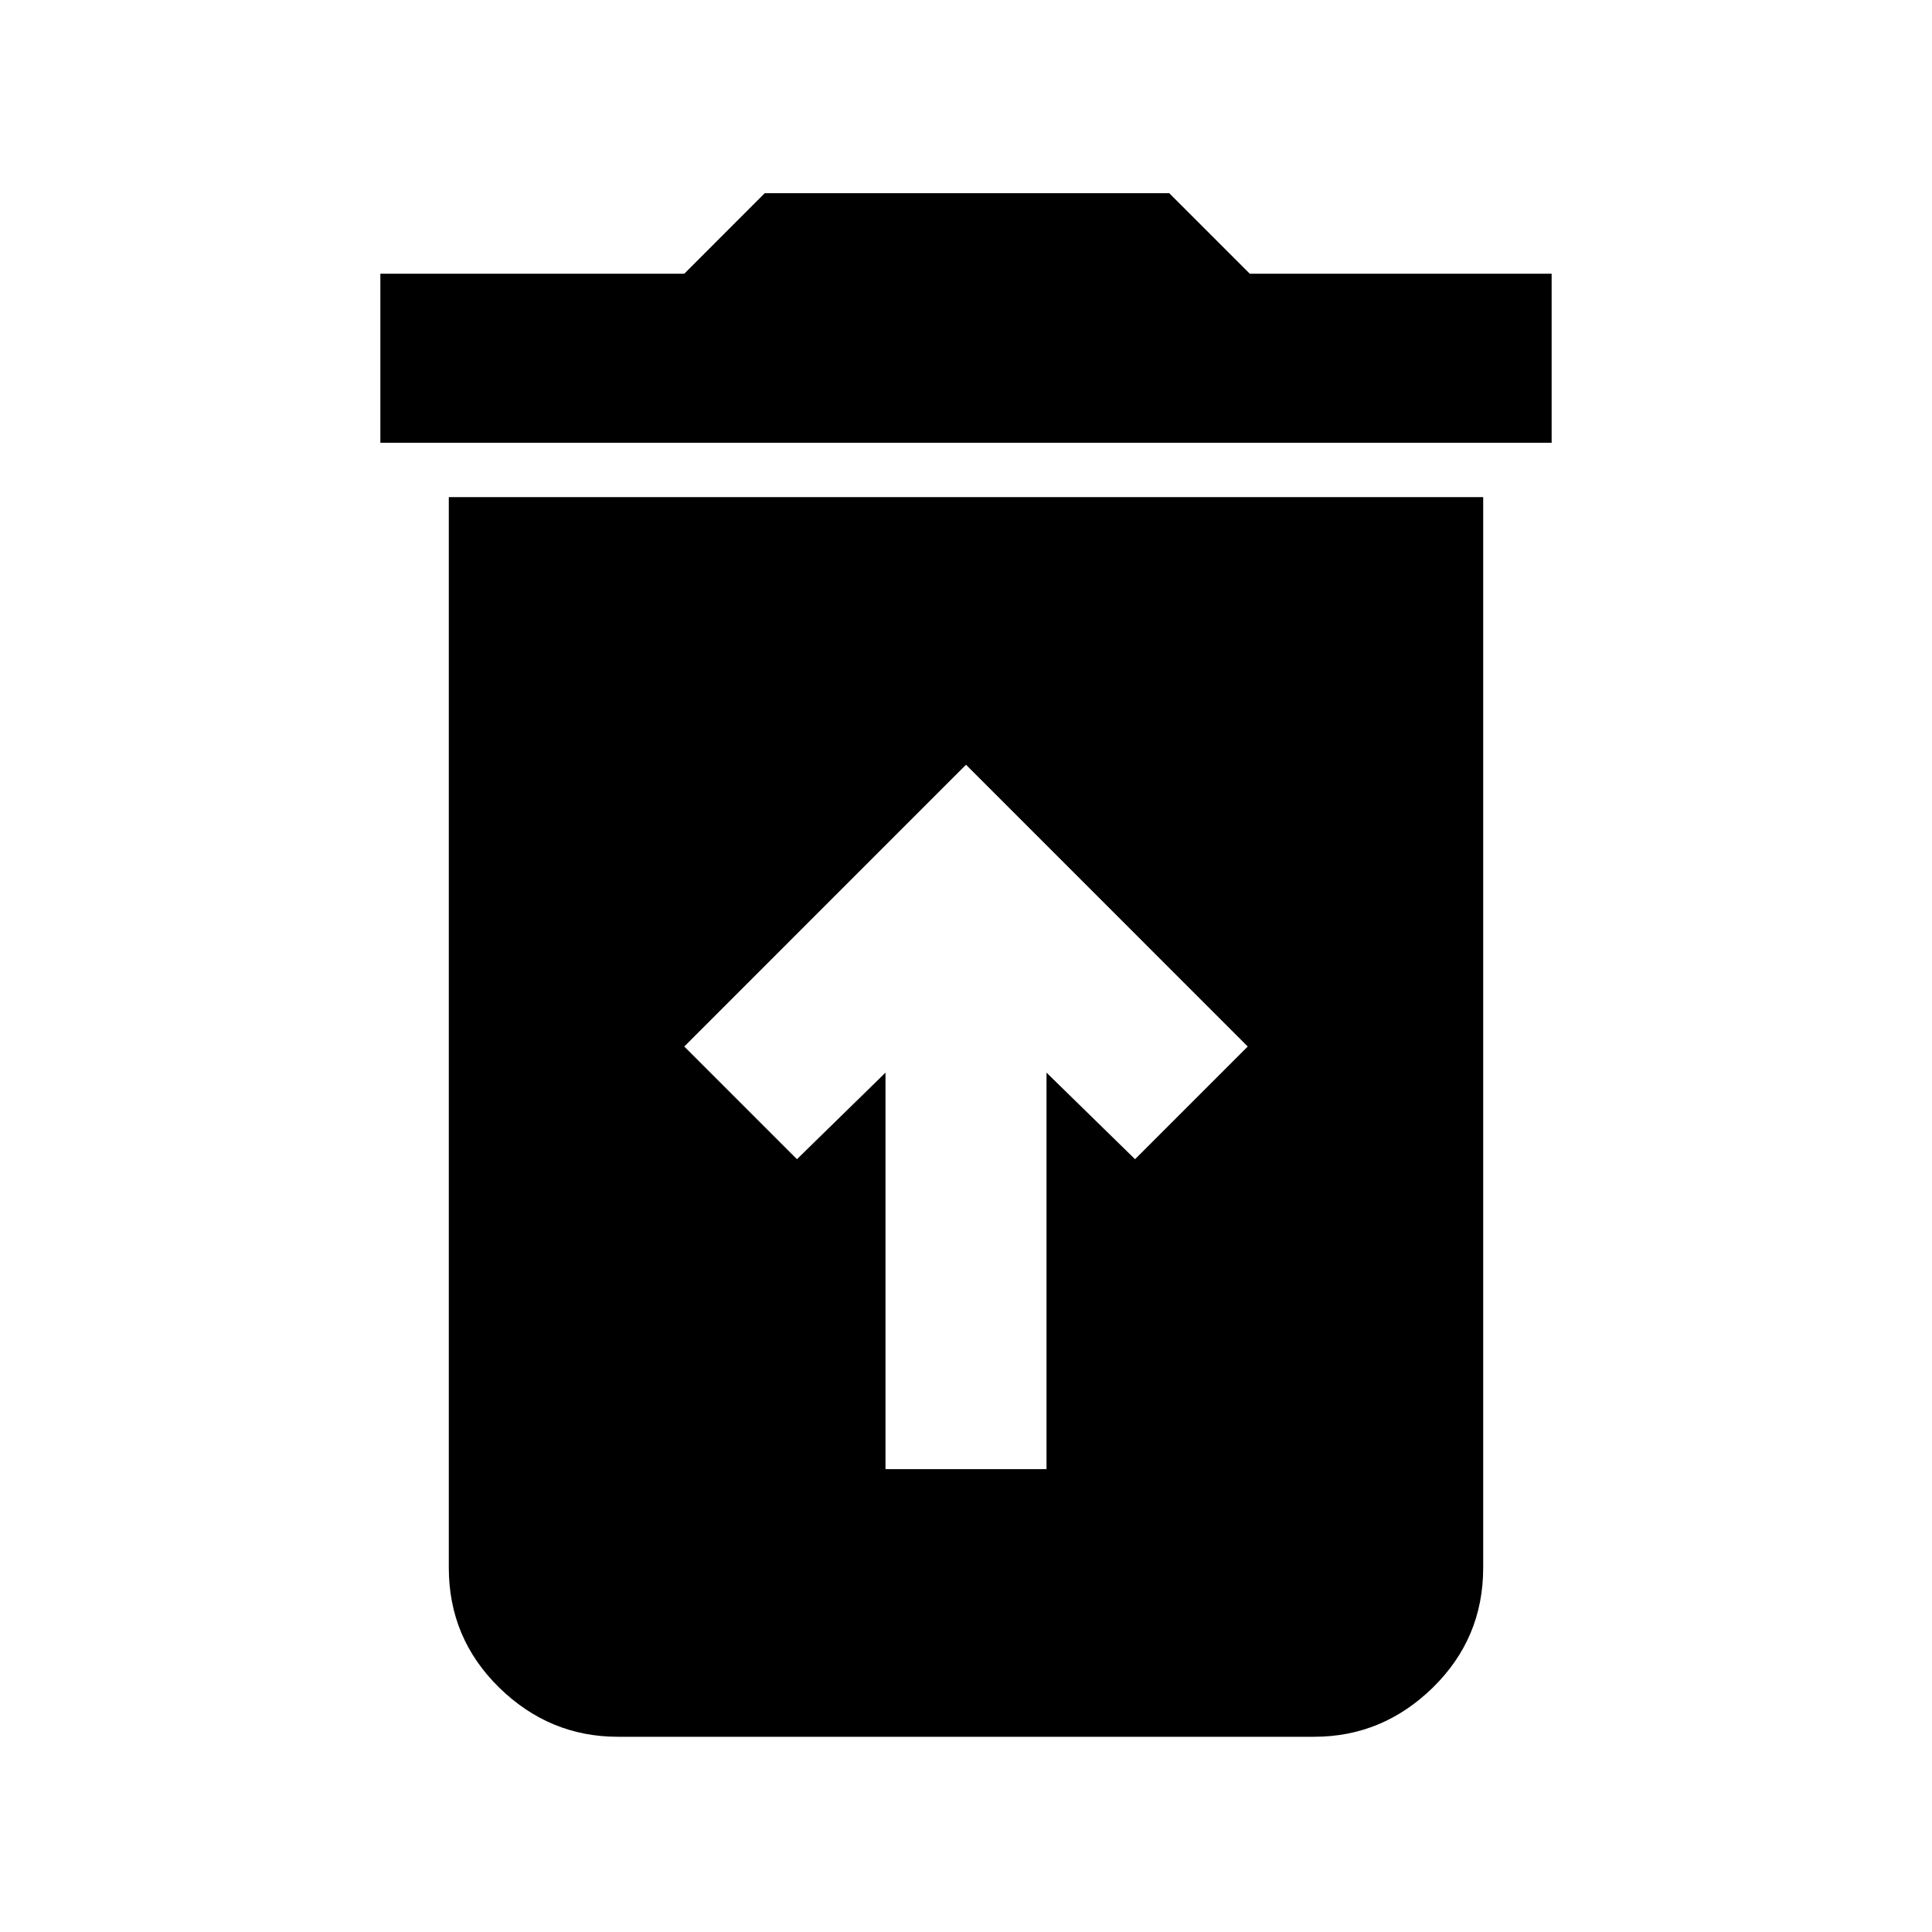 <svg xmlns="http://www.w3.org/2000/svg" height="40" width="40"><path d="M18.333 30.417H21.667V22.208L23.5 24L25.833 21.667L20 15.833L14.167 21.667L16.5 24L18.333 22.208ZM7.875 9.167V5.667H14.167L15.833 4H24.208L25.875 5.667H32.125V9.167ZM12.792 35.958Q11.375 35.958 10.333 34.938Q9.292 33.917 9.292 32.458V10.292H30.708V32.458Q30.708 33.917 29.667 34.938Q28.625 35.958 27.208 35.958Z"/></svg>